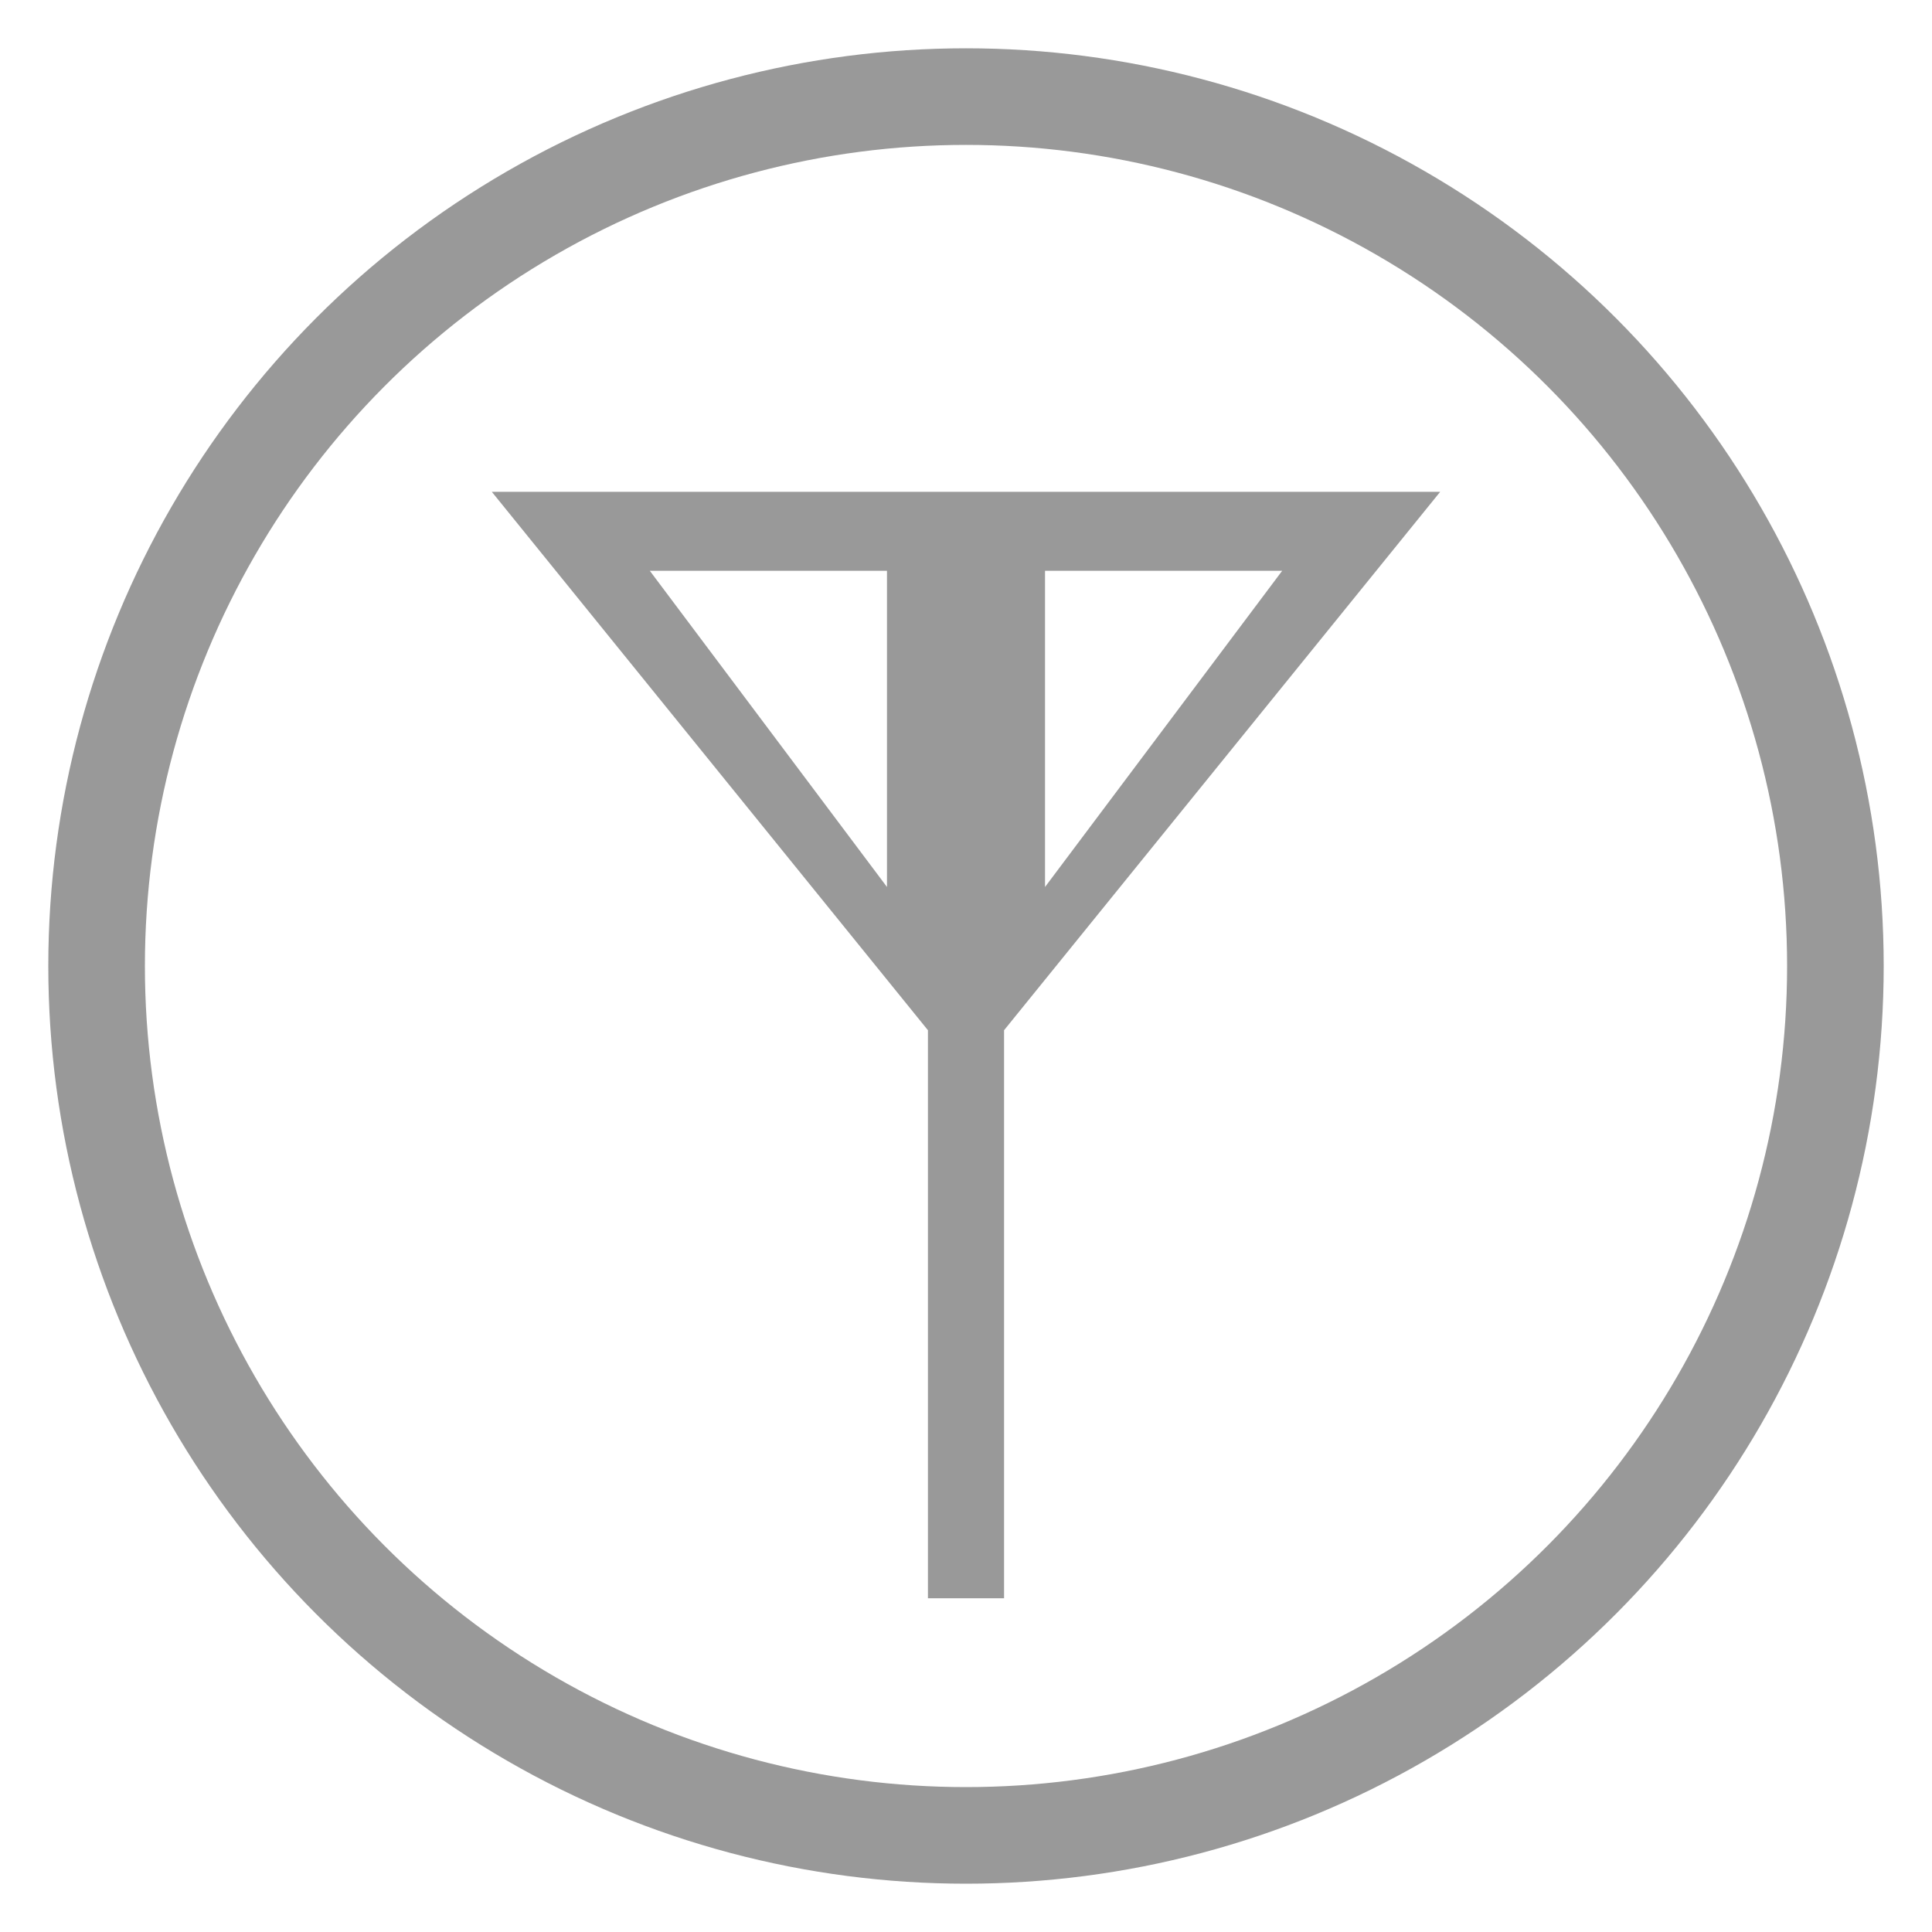 <svg xmlns="http://www.w3.org/2000/svg" width="20" height="20" viewBox="0 0 20 20">
    <g fill="none" fill-rule="evenodd" transform="translate(1 1)">
        <circle cx="9" cy="9" r="9" stroke="#999" stroke-linecap="round" stroke-linejoin="round"/>
        <path fill="#999" fill-rule="nonzero" d="M9.394 9.665l4.515-5.574H4.091l4.515 5.574v5.88h.788v-5.88zM8.182 4.909v3.273L5.727 4.909h2.455zm1.636 3.273V4.909h2.455L9.818 8.182z"/>
    </g>
</svg>
